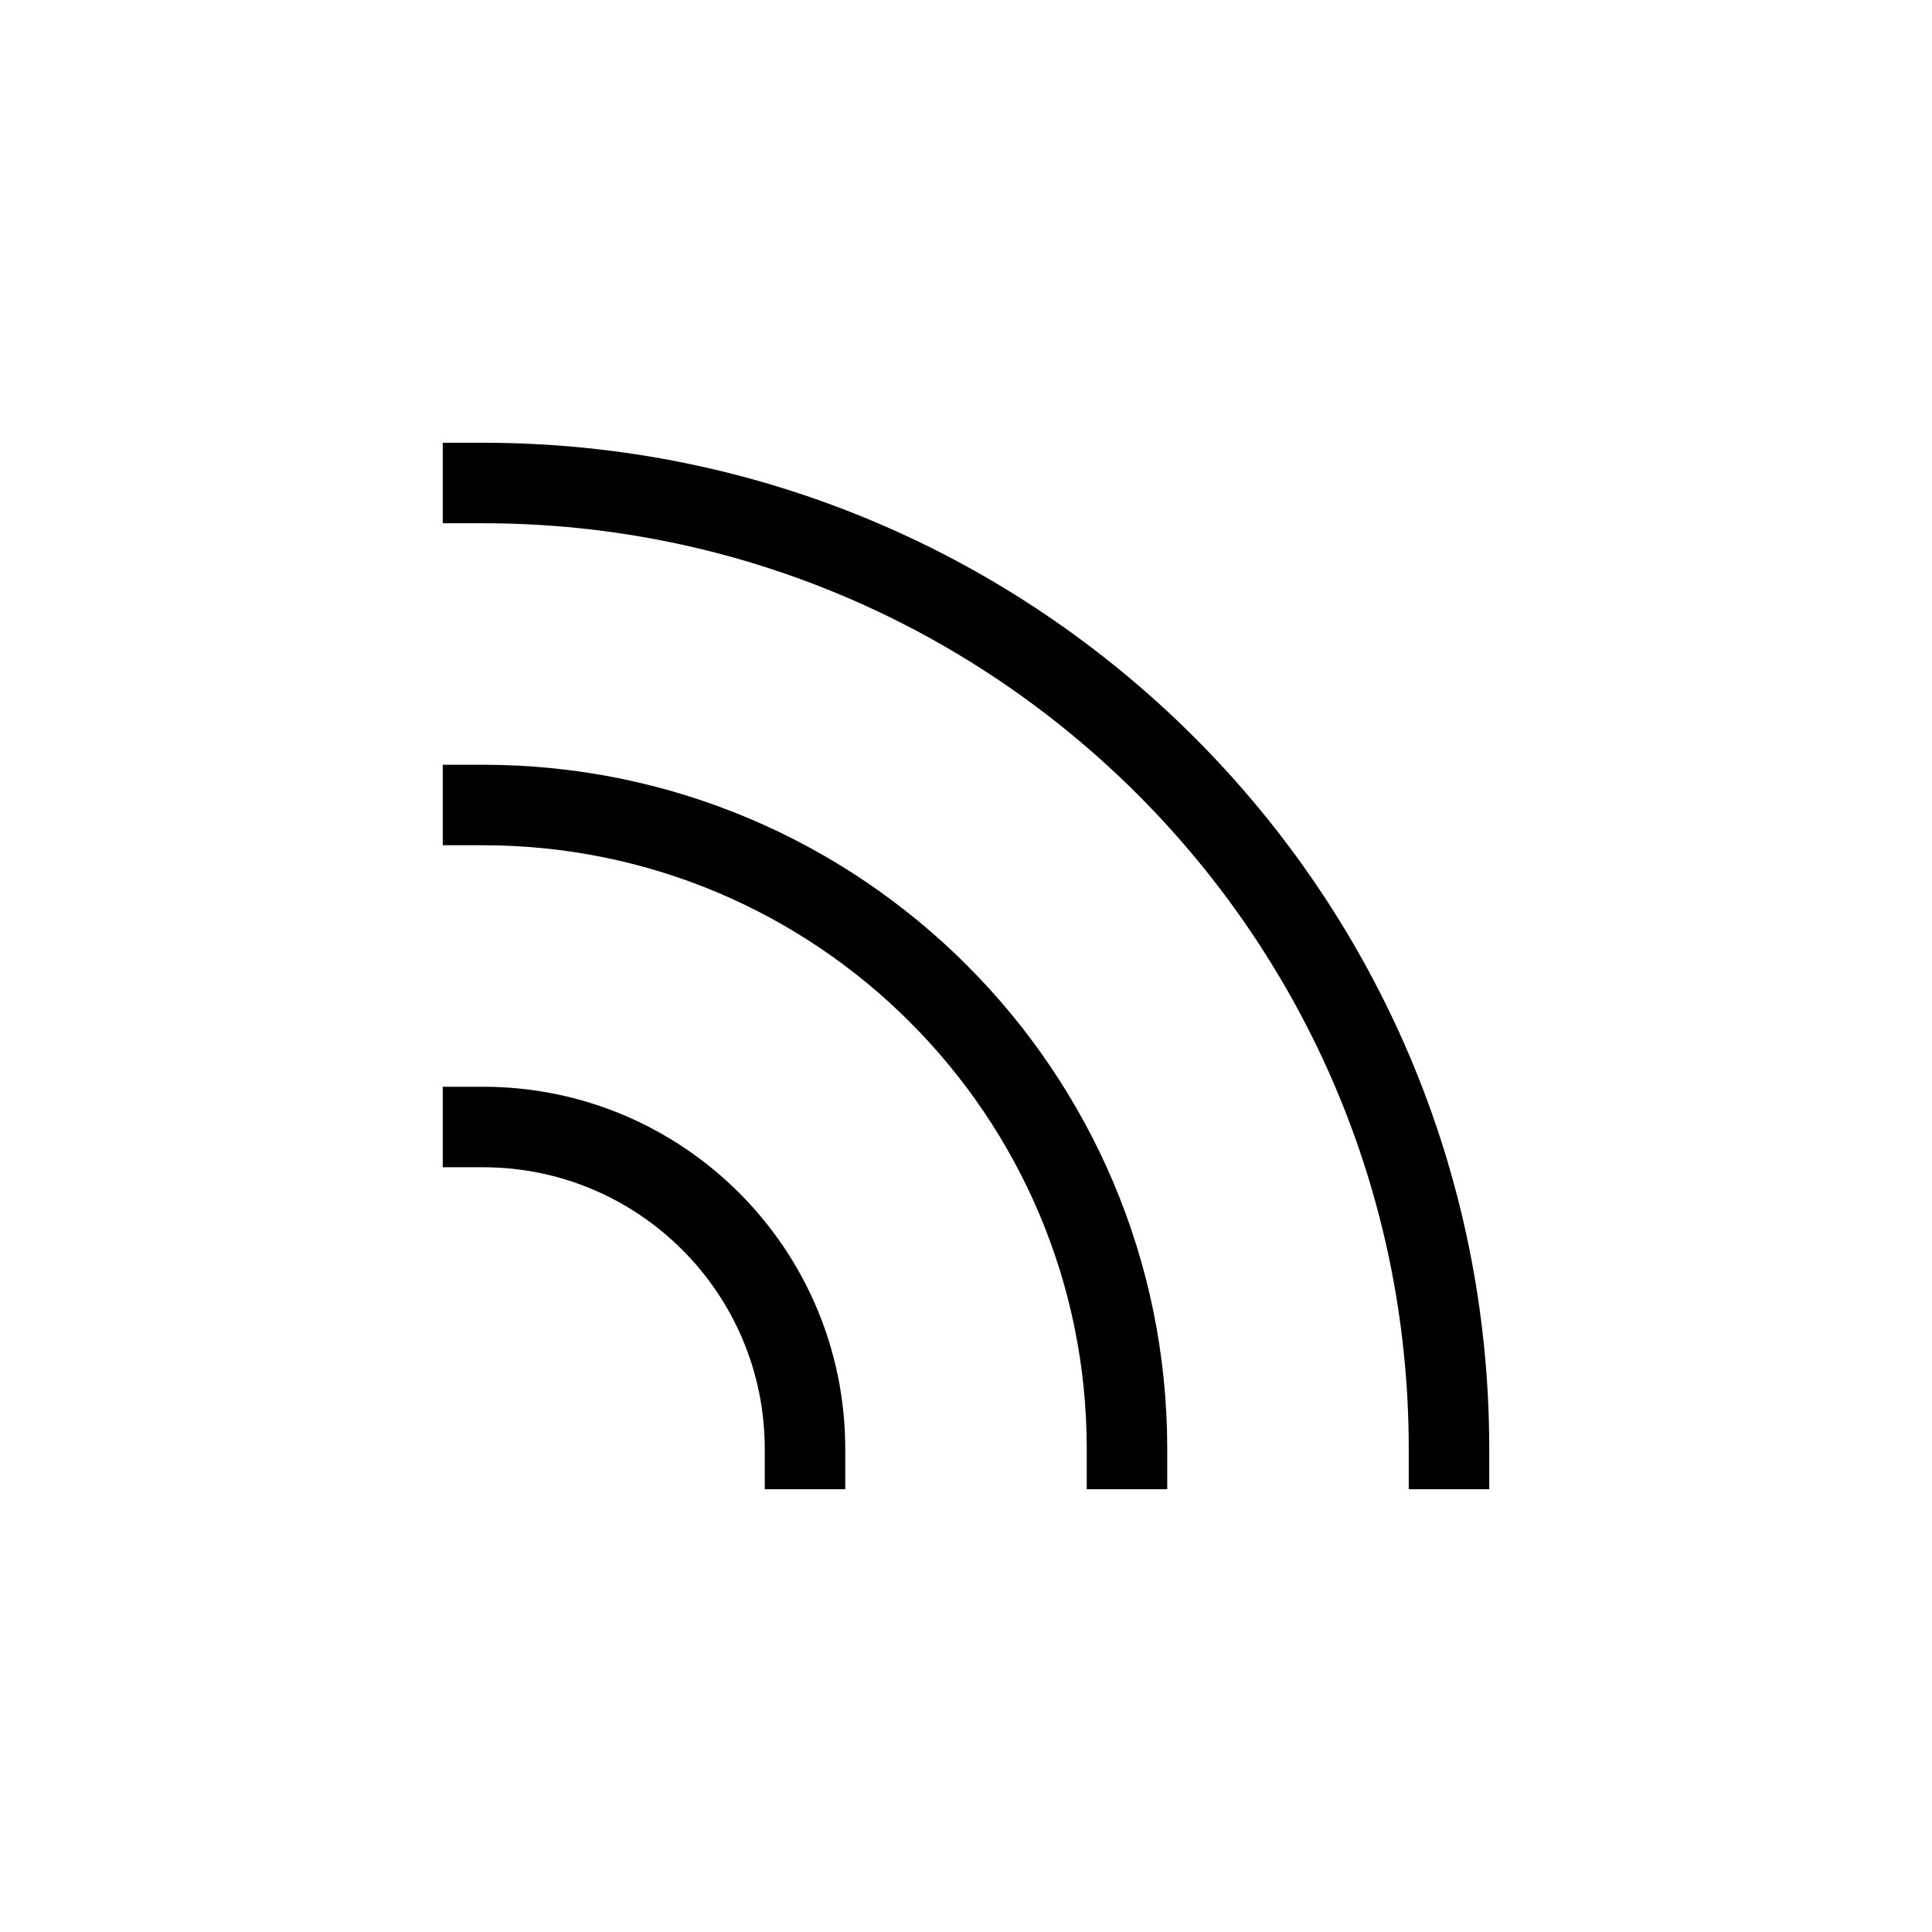 <svg width="24" height="24" viewBox="0 0 24 24" fill="none" xmlns="http://www.w3.org/2000/svg">
<g clip-path="url(#clip0_19008_180962)">
<path d="M10 18C10 15.791 8.209 14 6 14M14 18C14 13.582 10.418 10 6 10M18 18C18 11.373 12.627 6 6 6" stroke="black" stroke-linecap="square"/>
</g>
<defs>
<clipPath id="clip0_19008_180962">
<rect width="24" height="24" fill="white"/>
</clipPath>
</defs>
</svg>
